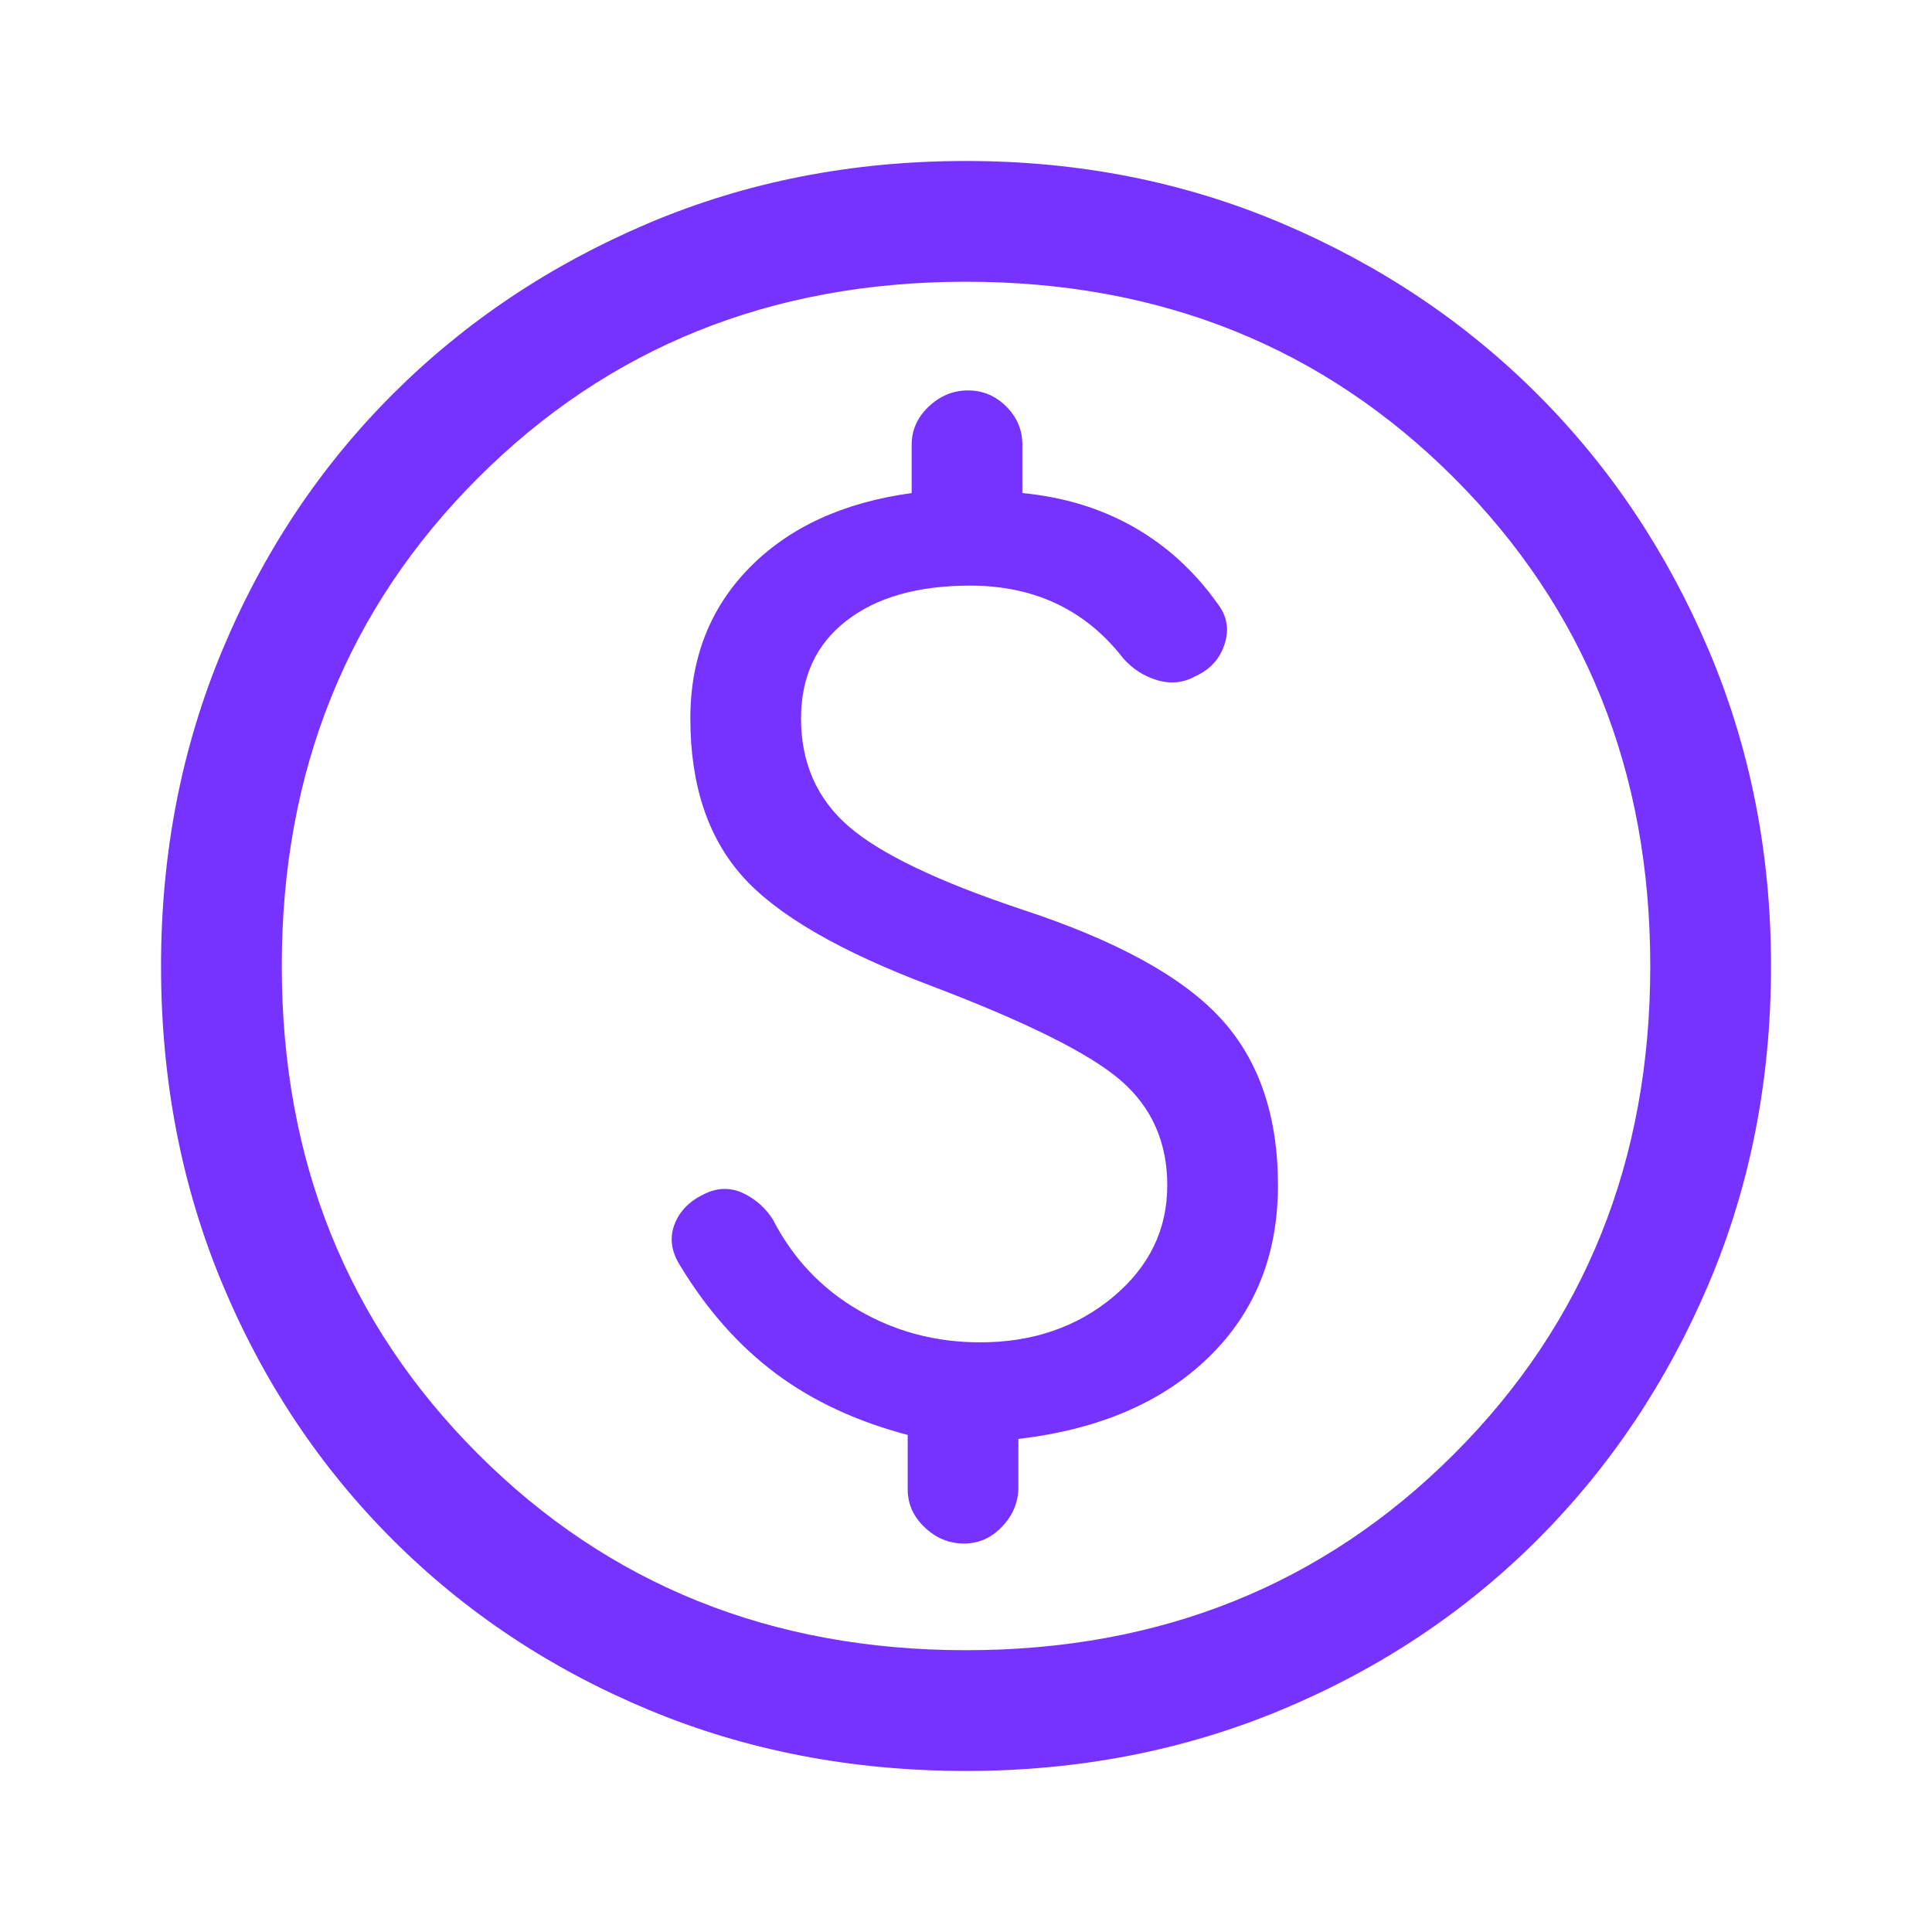 <svg width="34" height="34" viewBox="0 0 34 34" fill="none" xmlns="http://www.w3.org/2000/svg">
<g id="Icons/Business">
<path id="Vector" d="M16.965 27.164C17.225 27.164 17.449 27.064 17.638 26.863C17.827 26.663 17.922 26.432 17.922 26.173V25.323C19.338 25.157 20.454 24.679 21.268 23.888C22.083 23.097 22.49 22.088 22.49 20.86C22.49 19.632 22.154 18.652 21.481 17.921C20.808 17.189 19.645 16.551 17.992 16.008C16.505 15.512 15.484 15.022 14.929 14.538C14.374 14.054 14.097 13.423 14.097 12.643C14.097 11.912 14.362 11.339 14.893 10.926C15.425 10.512 16.151 10.306 17.072 10.306C17.638 10.306 18.146 10.412 18.594 10.625C19.043 10.837 19.433 11.156 19.763 11.581C19.928 11.77 20.129 11.9 20.365 11.97C20.601 12.041 20.826 12.018 21.038 11.9C21.298 11.782 21.469 11.593 21.552 11.333C21.634 11.073 21.593 10.837 21.428 10.625C21.026 10.058 20.536 9.609 19.958 9.279C19.38 8.948 18.724 8.748 17.992 8.677V7.827C17.992 7.567 17.898 7.343 17.709 7.154C17.52 6.965 17.296 6.871 17.036 6.871C16.776 6.871 16.546 6.965 16.345 7.154C16.145 7.343 16.044 7.567 16.044 7.827V8.677C14.84 8.842 13.89 9.279 13.193 9.987C12.497 10.695 12.149 11.581 12.149 12.643C12.149 13.8 12.45 14.721 13.052 15.406C13.654 16.091 14.769 16.74 16.399 17.354C18.075 17.991 19.185 18.546 19.728 19.018C20.271 19.491 20.542 20.105 20.542 20.86C20.542 21.639 20.224 22.294 19.586 22.826C18.949 23.357 18.169 23.623 17.249 23.623C16.469 23.623 15.755 23.434 15.106 23.056C14.457 22.678 13.955 22.147 13.601 21.462C13.483 21.273 13.323 21.126 13.123 21.02C12.922 20.913 12.715 20.895 12.503 20.966C12.196 21.084 11.989 21.267 11.883 21.515C11.777 21.763 11.806 22.017 11.972 22.277C12.444 23.056 13.005 23.688 13.654 24.172C14.303 24.656 15.076 25.016 15.974 25.252V26.208C15.974 26.468 16.074 26.692 16.275 26.881C16.475 27.07 16.706 27.164 16.965 27.164ZM17.001 31.166C14.994 31.166 13.128 30.806 11.405 30.086C9.681 29.366 8.182 28.368 6.907 27.093C5.632 25.818 4.634 24.319 3.914 22.596C3.194 20.872 2.834 19.007 2.834 17C2.834 15.016 3.194 13.163 3.914 11.439C4.634 9.716 5.632 8.216 6.907 6.941C8.182 5.666 9.681 4.663 11.405 3.931C13.128 3.199 14.994 2.833 17.001 2.833C18.984 2.833 20.837 3.199 22.561 3.931C24.285 4.663 25.784 5.666 27.059 6.941C28.334 8.216 29.337 9.716 30.069 11.439C30.801 13.163 31.167 15.016 31.167 17C31.167 19.007 30.801 20.872 30.069 22.596C29.337 24.319 28.334 25.818 27.059 27.093C25.784 28.368 24.285 29.366 22.561 30.086C20.837 30.806 18.984 31.166 17.001 31.166ZM17.001 29.041C20.424 29.041 23.287 27.89 25.589 25.588C27.891 23.286 29.042 20.423 29.042 17C29.042 13.576 27.891 10.713 25.589 8.411C23.287 6.109 20.424 4.958 17.001 4.958C13.577 4.958 10.714 6.109 8.412 8.411C6.11 10.713 4.959 13.576 4.959 17C4.959 20.423 6.11 23.286 8.412 25.588C10.714 27.89 13.577 29.041 17.001 29.041Z" fill="#7633FF"/>
</g>
</svg>

